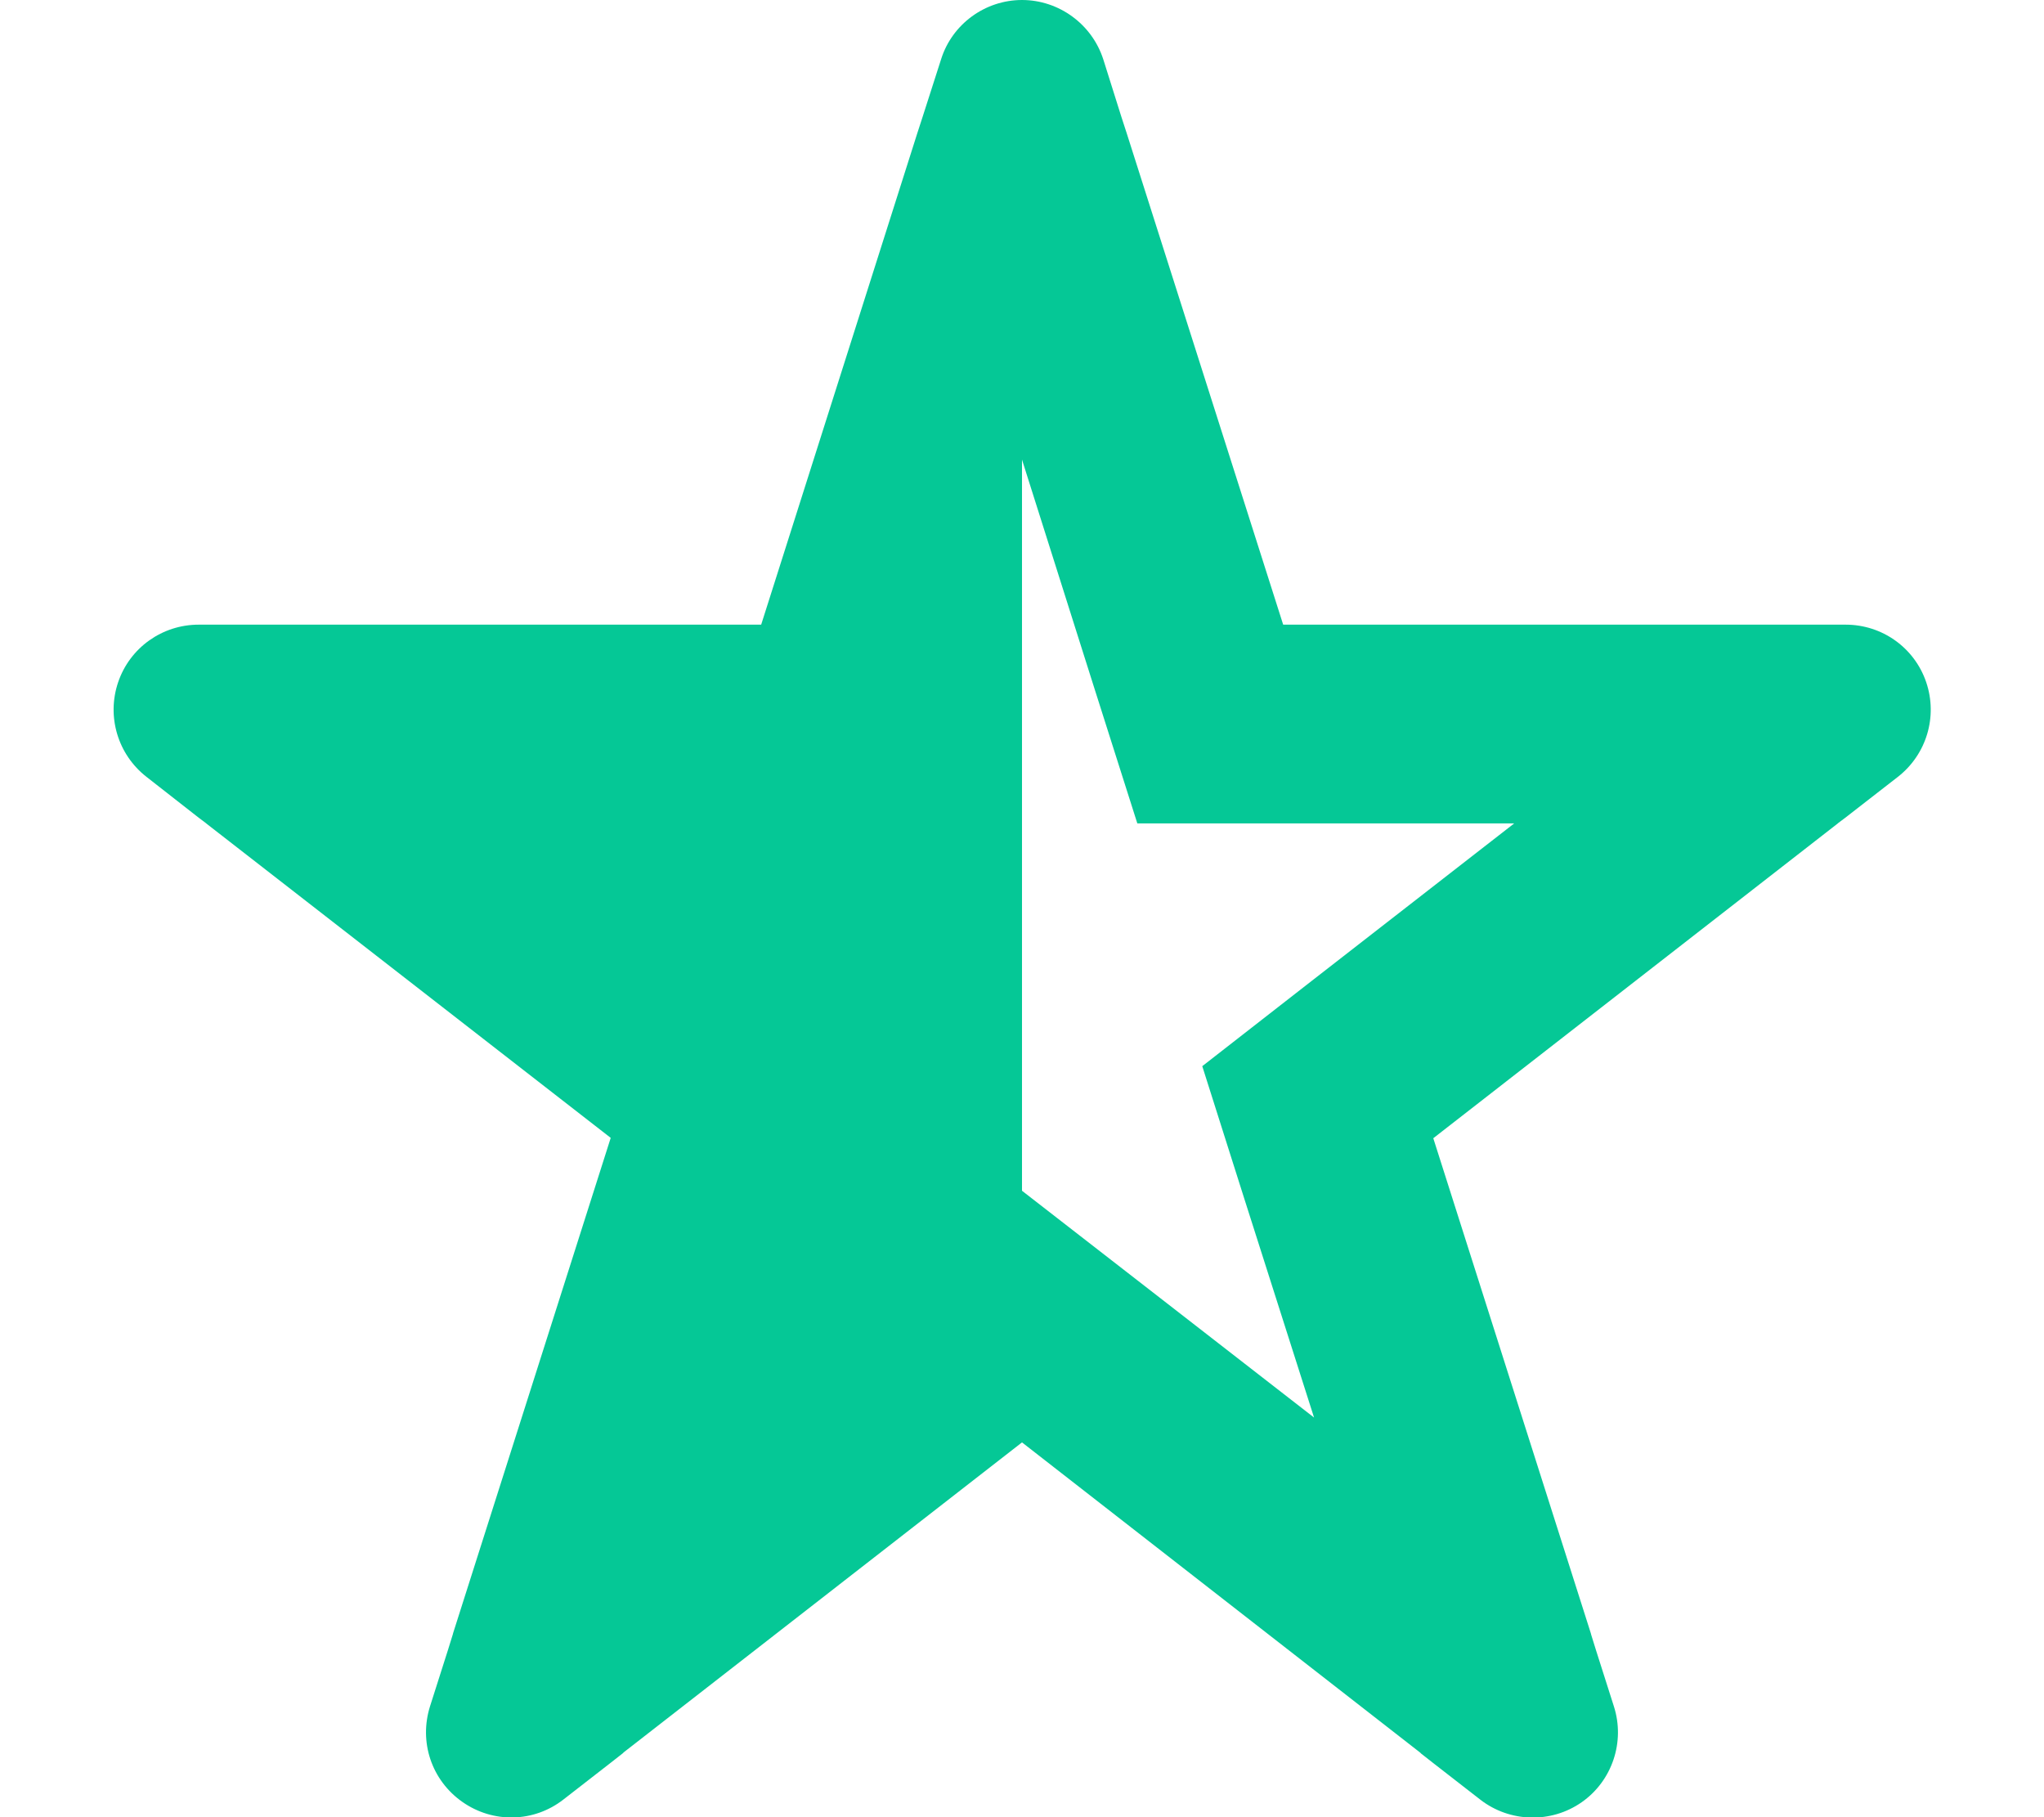 <svg xmlns="http://www.w3.org/2000/svg" viewBox="0 0 576 512"><path d="M56 230.4L41.3 218.9c-8.1-6.3-11.3-17-8-26.7S45.7 176 56 176l18.7 0 2.5 0 .1 0 137.2 0L258.6 37.2l.1-.3 1.3-4s0 0 0 0l5.2-16.2C268.3 6.8 277.6 0 288 0s19.7 6.8 22.9 16.7L316 32.9l1.3 4 .1 .3L361.6 176l137.2 0 .1 0 2.5 0 18.7 0c10.3 0 19.4 6.5 22.7 16.2s.1 20.4-8 26.7L520 230.4l-2 1.5-.1 .1-114 88.7 44.4 139.5 .1 .4 1.4 4.5 5 15.7c3.2 10-.5 21-9.1 27s-20.2 5.7-28.5-.7l-13-10.1-3.7-2.9-.3-.3L288 406.4 175.8 493.7l-.3 .3-3.7 2.9-13 10.1c-8.3 6.5-19.8 6.8-28.5 .7s-12.3-16.9-9.1-27l5-15.7 1.4-4.5 .1-.4 44.4-139.5L58.1 232l-.1-.1-2-1.5zM288 335.5s0 0 0 0l34.4 26.7 47.9 37.2-19.7-61.8-11.8-37.2 30.8-24L426.7 232l-65.2 0-41 0-12.4-39L288 129.5s0 0 0 0l0 205.9z" fill="#05c896" /></svg>